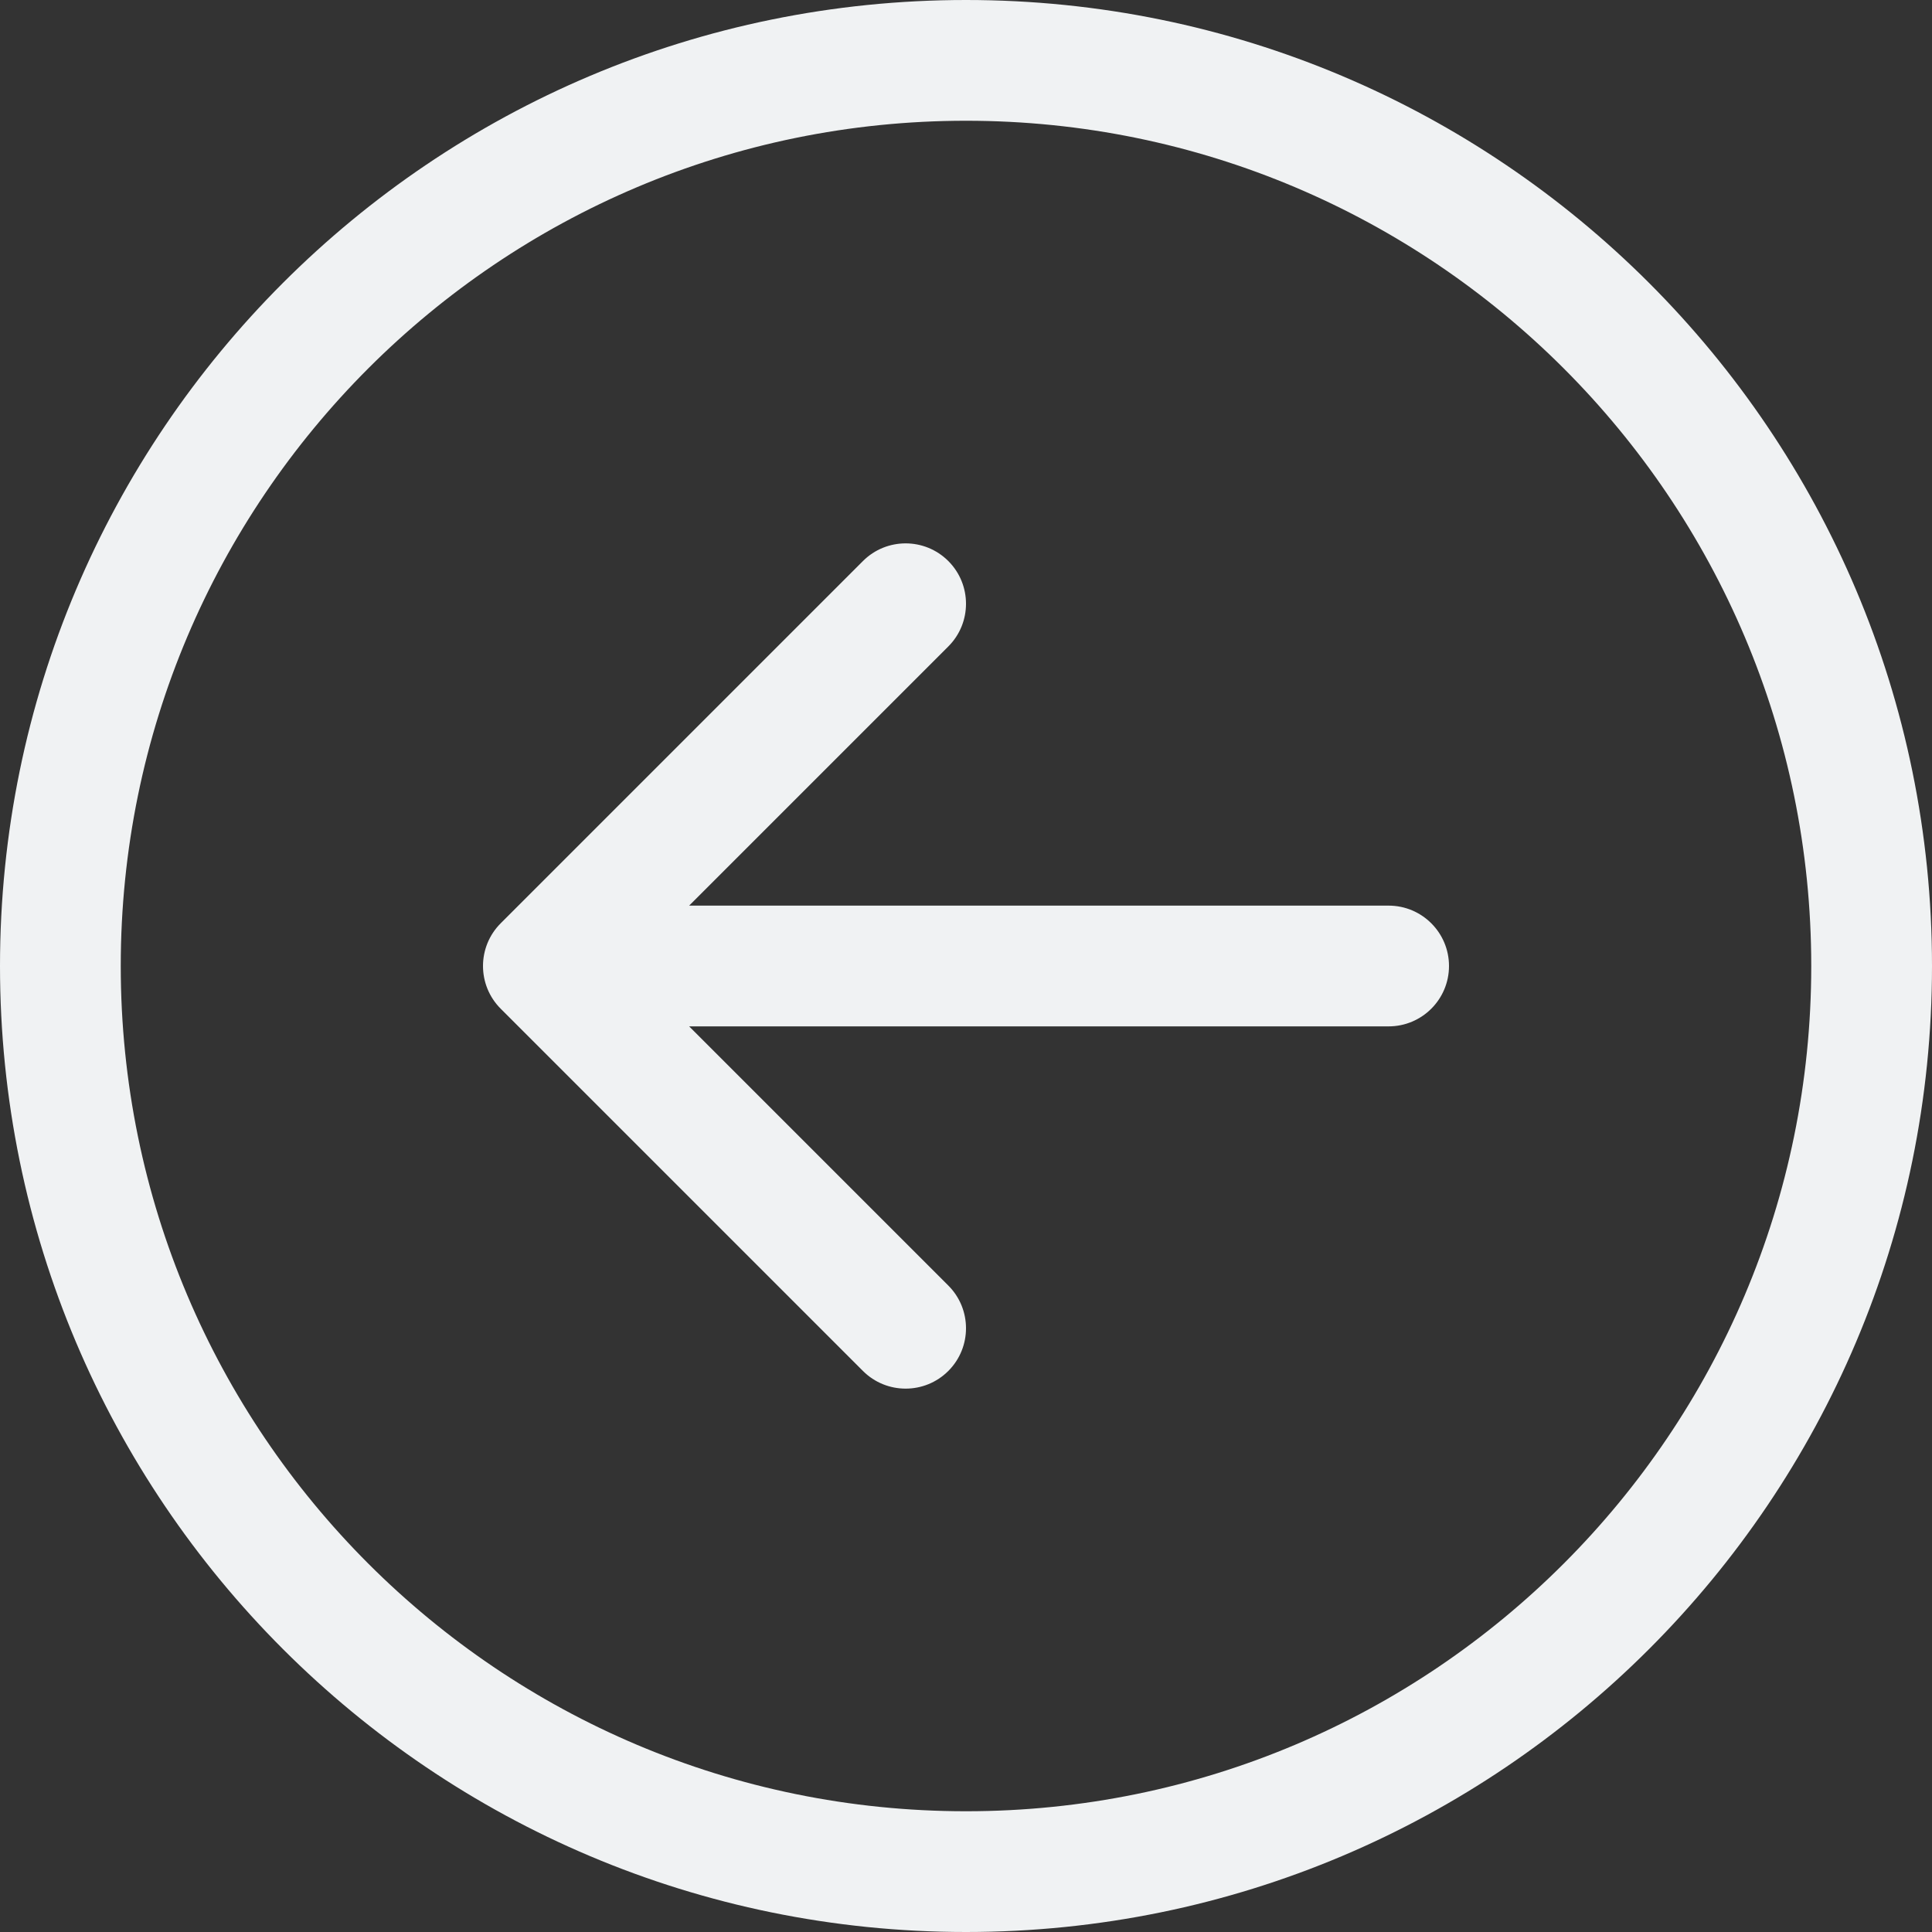<svg width="20" height="20" viewBox="0 0 20 20" fill="none" xmlns="http://www.w3.org/2000/svg">
<rect x="0" y="0" width="20" height="20" fill="#333333" stroke="none"/>
<path fill-rule="evenodd" clip-rule="evenodd" d="M1.25 10C1.25 14.832 5.168 18.75 10 18.75C14.832 18.75 18.75 14.832 18.75 10C18.75 5.168 14.832 1.25 10 1.25C5.168 1.25 1.25 5.168 1.25 10ZM20 10C20 15.523 15.523 20 10 20C4.477 20 0 15.523 0 10C0 4.477 4.477 0 10 0C15.523 0 20 4.477 20 10ZM14.375 9.375C14.72 9.375 15 9.655 15 10C15 10.345 14.72 10.625 14.375 10.625H7.134L9.817 13.308C10.061 13.552 10.061 13.948 9.817 14.192C9.573 14.436 9.177 14.436 8.933 14.192L5.183 10.442C4.939 10.198 4.939 9.802 5.183 9.558L8.933 5.808C9.177 5.564 9.573 5.564 9.817 5.808C10.061 6.052 10.061 6.448 9.817 6.692L7.134 9.375H14.375Z" fill="#F0F2F3"/>
</svg>
